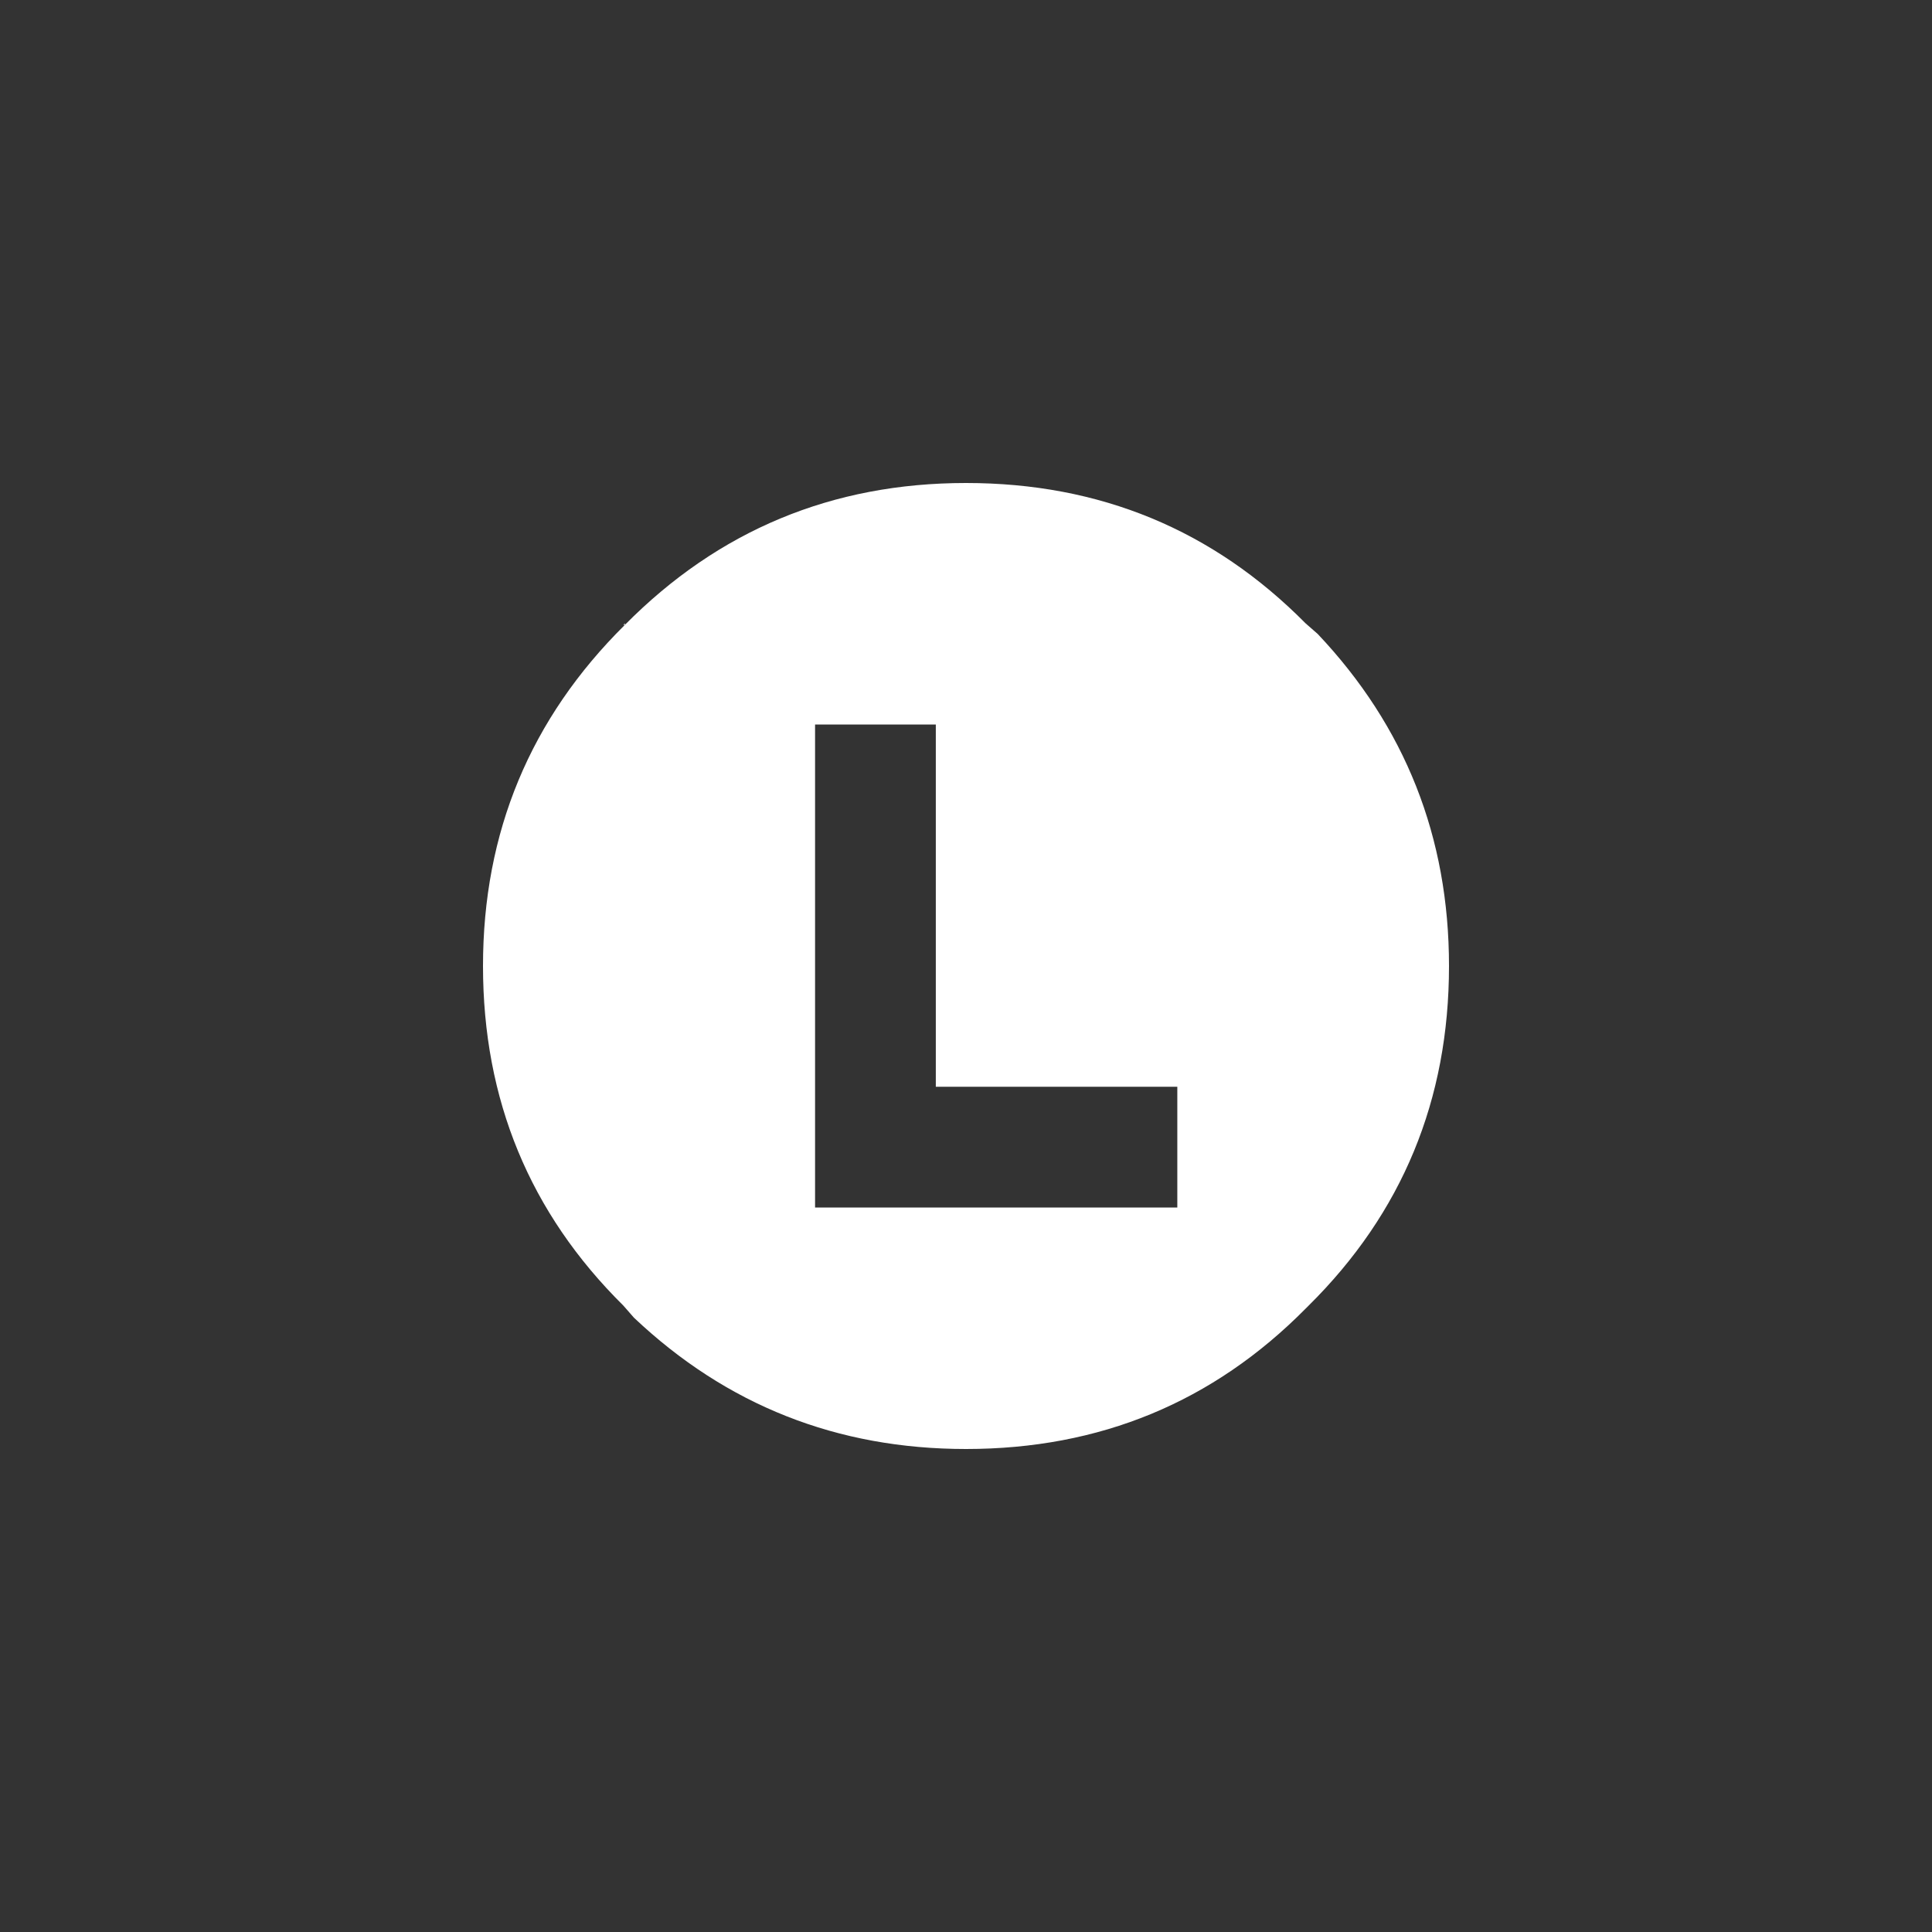 <?xml version="1.0" encoding="UTF-8" standalone="no"?>
<svg
   width="64"
   height="64"
   version="1.1"
   id="svg8"
   sodipodi:docname="xbox_stick_top_l_btn.svg"
   inkscape:version="1.1 (c68e22c387, 2021-05-23)"
   xmlns:inkscape="http://www.inkscape.org/namespaces/inkscape"
   xmlns:sodipodi="http://sodipodi.sourceforge.net/DTD/sodipodi-0.dtd"
   xmlns="http://www.w3.org/2000/svg"
   xmlns:svg="http://www.w3.org/2000/svg">
  <rect width="100%" height="100%" fill="#333333" stroke="none"/>
  <sodipodi:namedview
     id="namedview10"
     pagecolor="#505050"
     bordercolor="#eeeeee"
     borderopacity="1"
     inkscape:pageshadow="0"
     inkscape:pageopacity="0"
     inkscape:pagecheckerboard="0"
     showgrid="false"
     inkscape:zoom="11.765625"
     inkscape:cx="31.957503"
     inkscape:cy="32"
     inkscape:window-width="1920"
     inkscape:window-height="1001"
     inkscape:window-x="-9"
     inkscape:window-y="-9"
     inkscape:window-maximized="1"
     inkscape:current-layer="g6" />
  <defs
     id="defs2" />
  <g
     id="g6">
    <g
       id="g1464">
      <path
         stroke="none"
         fill="#ffffff"
         d="M 20.7,20.7 C 23.8,17.567 27.567,16 32,16 c 4.433,0 8.183,1.55 11.25,4.65 l 0.4,0.35 c 2.9,3.067 4.35,6.733 4.35,11 0,4.433 -1.55,8.183 -4.65,11.25 l -0.1,0.1 C 40.183,46.45 36.433,48 32,48 27.733,48 24.067,46.55 21,43.65 l -0.35,-0.4 C 17.55,40.183 16,36.433 16,32 16,27.567 17.567,23.8 20.7,20.7 H 20.65 L 20.7,20.65 V 20.7 M 27,24 V 40 H 39 V 36 H 31 V 24 h -4"
         id="path4"
         sodipodi:nodetypes="csccsccsccsccccccccccc" />
    </g>
  </g>
</svg>
